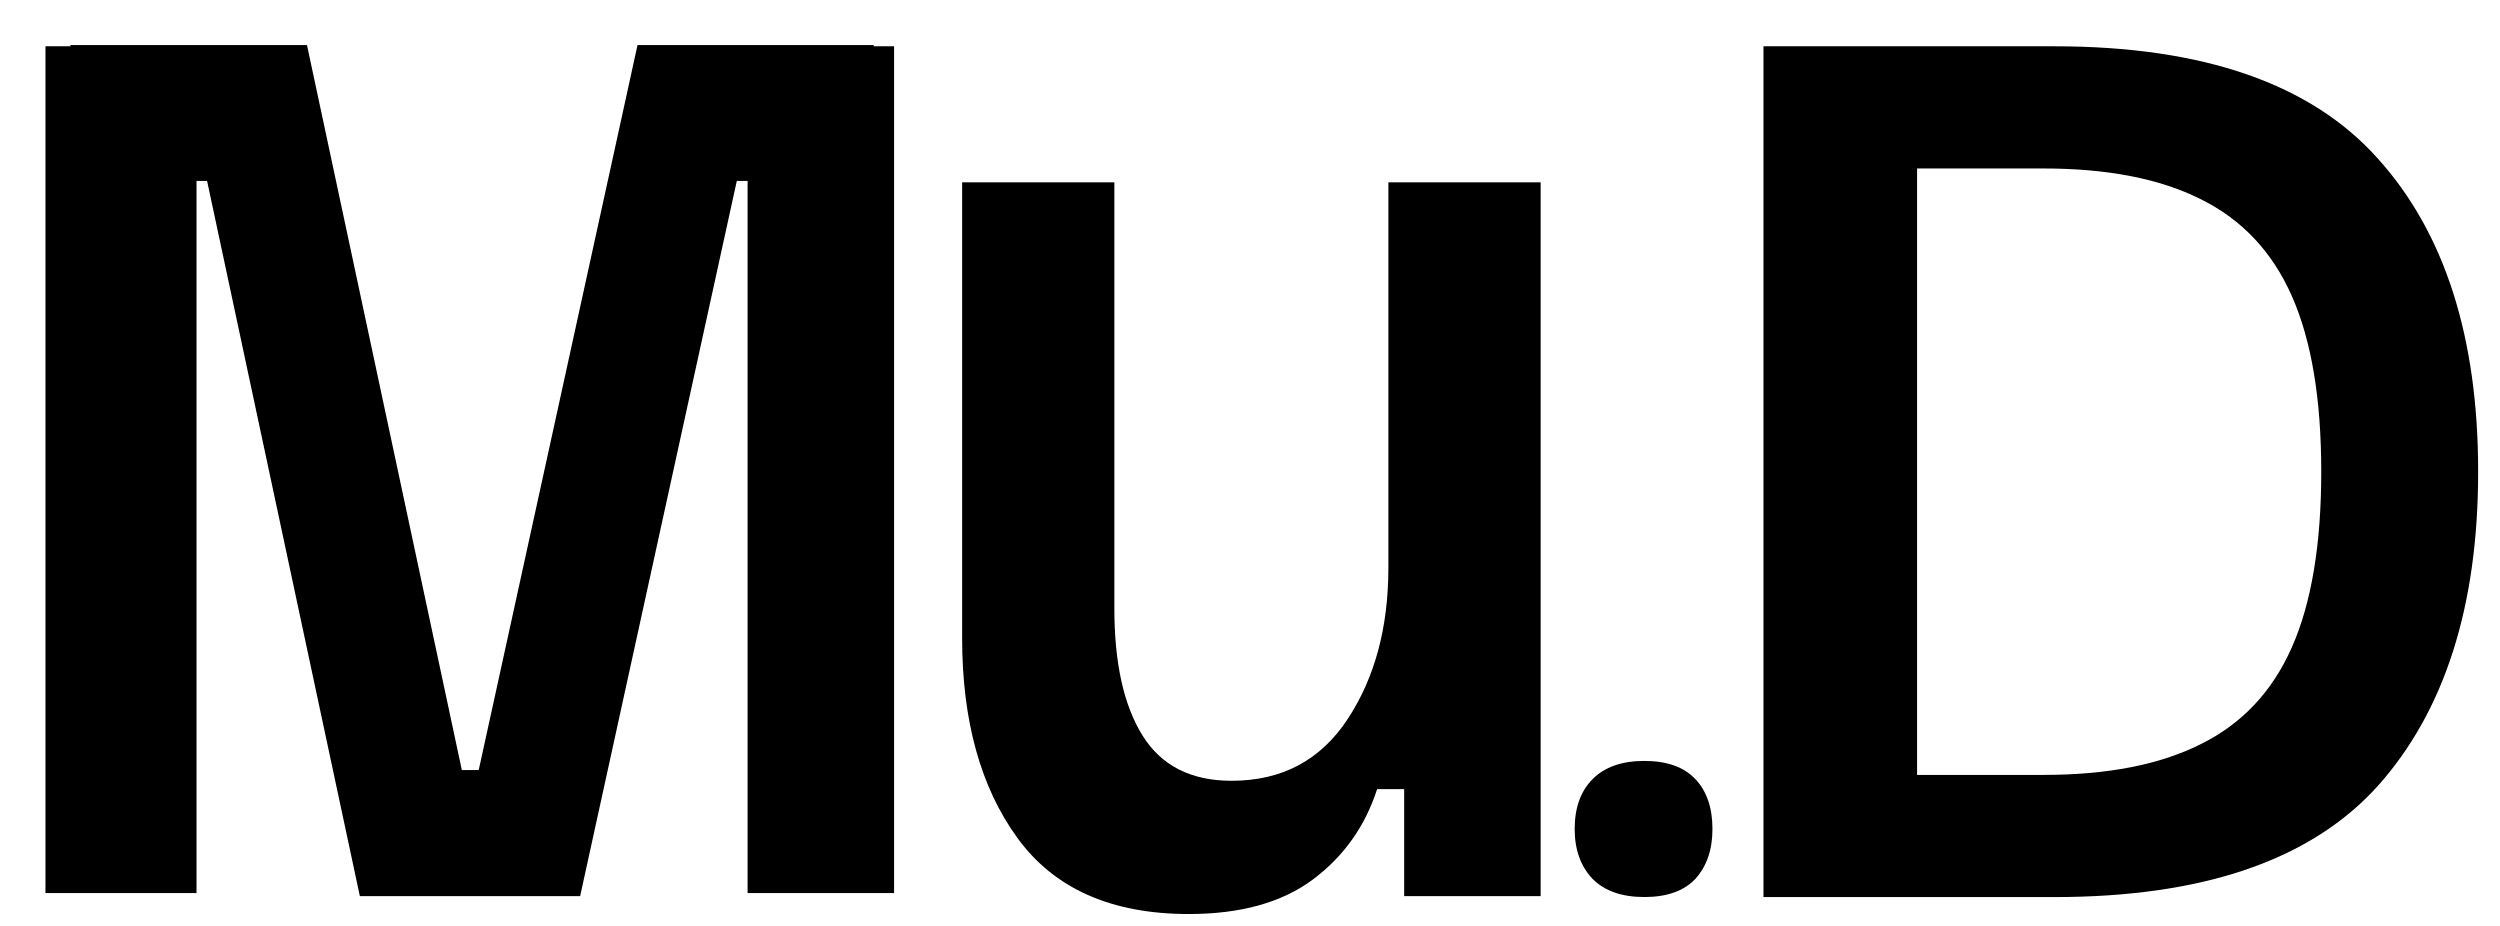 <svg width="54" height="20" viewBox="0 0 54 20" fill="none" xmlns="http://www.w3.org/2000/svg">
<path fill-rule="evenodd" clip-rule="evenodd" d="M1.521 0.974H2.883H5.53H6.631L6.861 2.051L9.976 16.634H10.34L13.536 2.044L13.77 0.974H14.866H17.51H18.872V0.999H19.312V19.29H16.418V19.29H16.148V3.908H15.915L12.765 18.287L12.531 19.357H11.435H8.874H7.773L7.543 18.28L4.473 3.908L4.245 3.908V19.29H3.875V19.29H0.982V0.999H1.521V0.974Z" fill="black"/>
<path d="M38.091 19.377V1H44.374C47.59 1 49.92 1.809 51.363 3.427C52.806 5.029 53.528 7.283 53.528 10.188C53.528 13.094 52.806 15.356 51.363 16.974C49.92 18.576 47.59 19.377 44.374 19.377H38.091ZM41.409 16.738H44.139C45.519 16.738 46.649 16.518 47.527 16.078C48.422 15.639 49.081 14.94 49.504 13.982C49.928 13.024 50.139 11.759 50.139 10.188C50.139 8.618 49.928 7.353 49.504 6.395C49.081 5.437 48.422 4.738 47.527 4.298C46.649 3.859 45.519 3.639 44.139 3.639H41.409V16.738Z" fill="black"/>
<path d="M25.678 19.743C24.005 19.743 22.771 19.195 21.975 18.098C21.179 17.002 20.782 15.563 20.782 13.781V3.939H24.07V13.139C24.07 14.321 24.273 15.237 24.679 15.888C25.085 16.539 25.726 16.865 26.603 16.865C27.691 16.865 28.528 16.419 29.112 15.528C29.697 14.638 29.989 13.55 29.989 12.265V3.939H33.278V19.357H30.33V17.045H29.746C29.486 17.85 29.023 18.501 28.357 18.998C27.691 19.494 26.798 19.743 25.678 19.743Z" fill="black"/>
<path d="M35.519 19.376C35.034 19.376 34.662 19.246 34.403 18.987C34.143 18.715 34.013 18.355 34.013 17.906C34.013 17.446 34.143 17.085 34.403 16.826C34.662 16.566 35.034 16.436 35.519 16.436C36.003 16.436 36.369 16.566 36.617 16.826C36.865 17.085 36.989 17.446 36.989 17.906C36.989 18.355 36.865 18.715 36.617 18.987C36.369 19.246 36.003 19.376 35.519 19.376Z" fill="black"/>
</svg>
